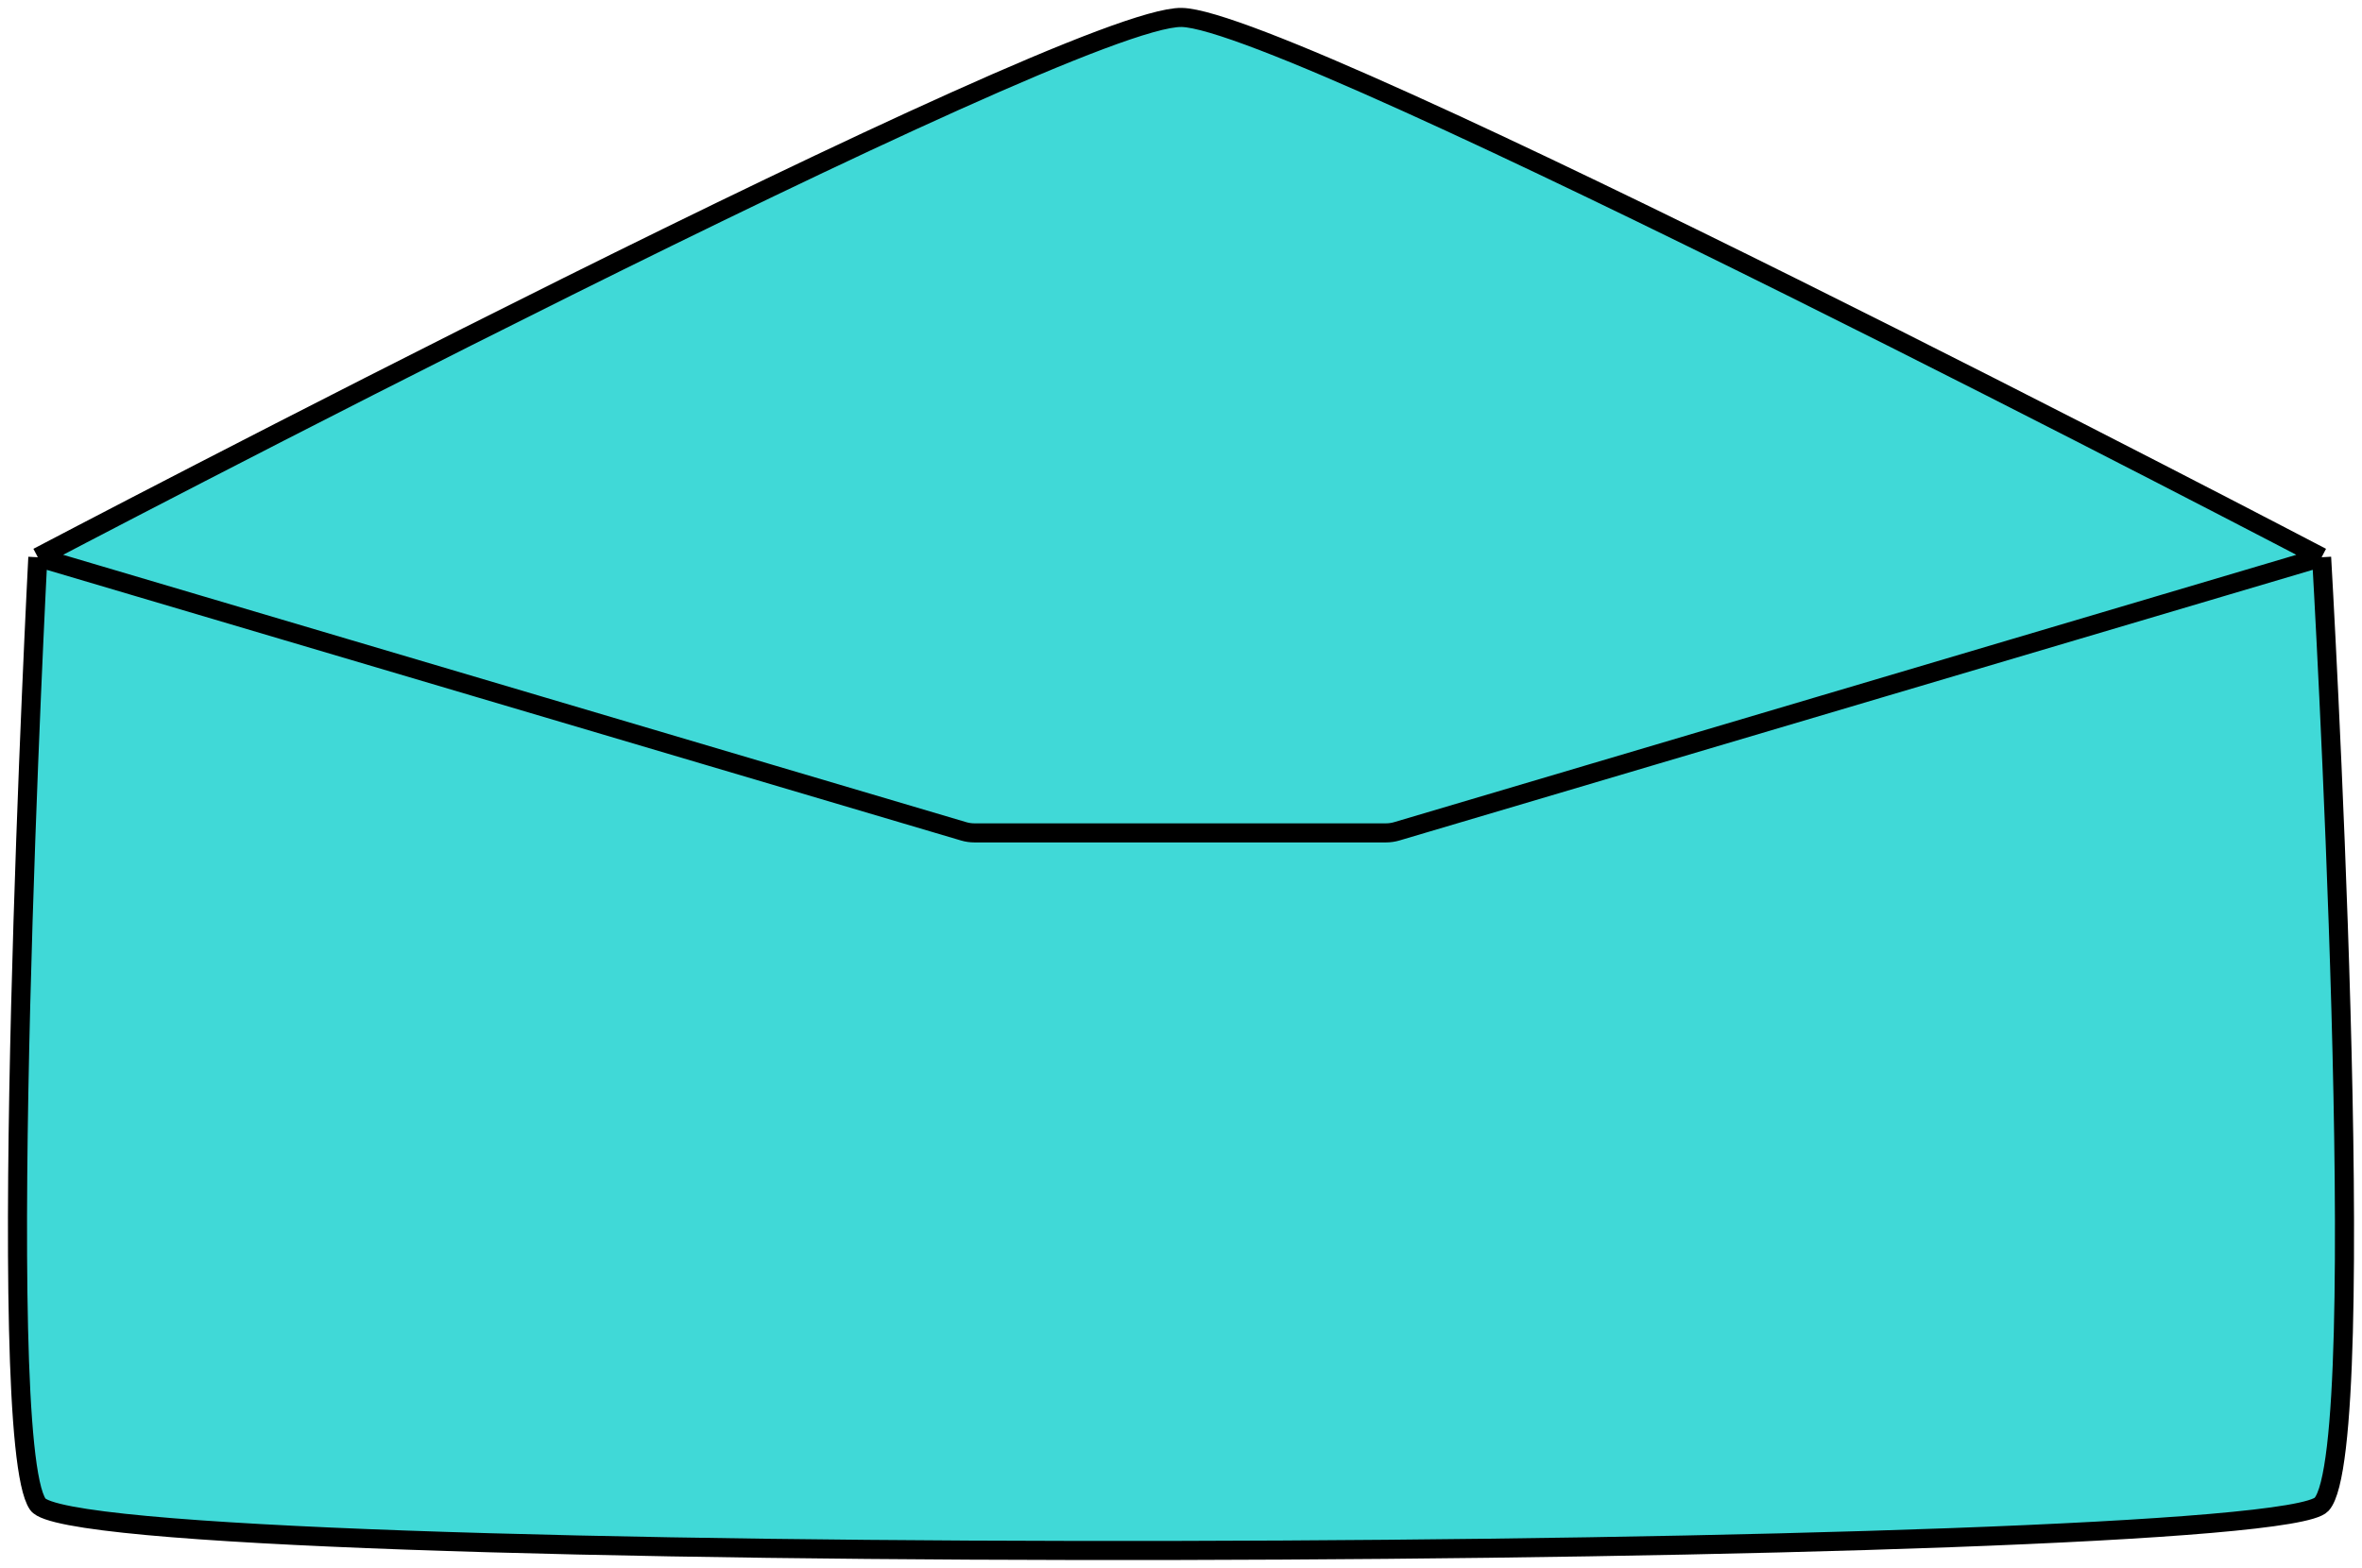 <svg width="1238" height="822" viewBox="0 0 1238 822" fill="none" xmlns="http://www.w3.org/2000/svg">
<g filter="url(#filter0_d_103_336)">
<path d="M15.834 784.643C-8.166 750.143 15.834 288.143 15.834 288.143C15.834 288.143 556.333 4.143 615.334 5.143C674.334 6.143 1212.83 288.143 1212.83 288.143C1212.83 288.143 1239.83 754.643 1212.83 784.643C1185.83 814.643 39.834 819.143 15.834 784.643Z" fill="#40D9D7"/>
<path d="M15.834 288.143C15.834 288.143 -8.166 750.143 15.834 784.643C39.834 819.143 1185.83 814.643 1212.83 784.643C1239.83 754.643 1212.83 288.143 1212.83 288.143M15.834 288.143C15.834 288.143 556.333 4.143 615.334 5.143C674.334 6.143 1212.83 288.143 1212.83 288.143M15.834 288.143L501.054 431.82C502.897 432.366 504.81 432.643 506.732 432.643H722.432C724.356 432.643 726.271 432.365 728.116 431.818L1212.83 288.143" stroke="black" stroke-width="10"/>
</g>
<defs>
<filter id="filter0_d_103_336" x="0.167" y="0.14" width="1237.67" height="821.72" filterUnits="userSpaceOnUse" color-interpolation-filters="sRGB">
<feFlood flood-opacity="0" result="BackgroundImageFix"/>
<feColorMatrix in="SourceAlpha" type="matrix" values="0 0 0 0 0 0 0 0 0 0 0 0 0 0 0 0 0 0 127 0" result="hardAlpha"/>
<feOffset dx="4" dy="4"/>
<feGaussianBlur stdDeviation="2"/>
<feComposite in2="hardAlpha" operator="out"/>
<feColorMatrix type="matrix" values="0 0 0 0 0 0 0 0 0 0 0 0 0 0 0 0 0 0 0.25 0"/>
<feBlend mode="normal" in2="BackgroundImageFix" result="effect1_dropShadow_103_336"/>
<feBlend mode="normal" in="SourceGraphic" in2="effect1_dropShadow_103_336" result="shape"/>
</filter>
</defs>
</svg>
